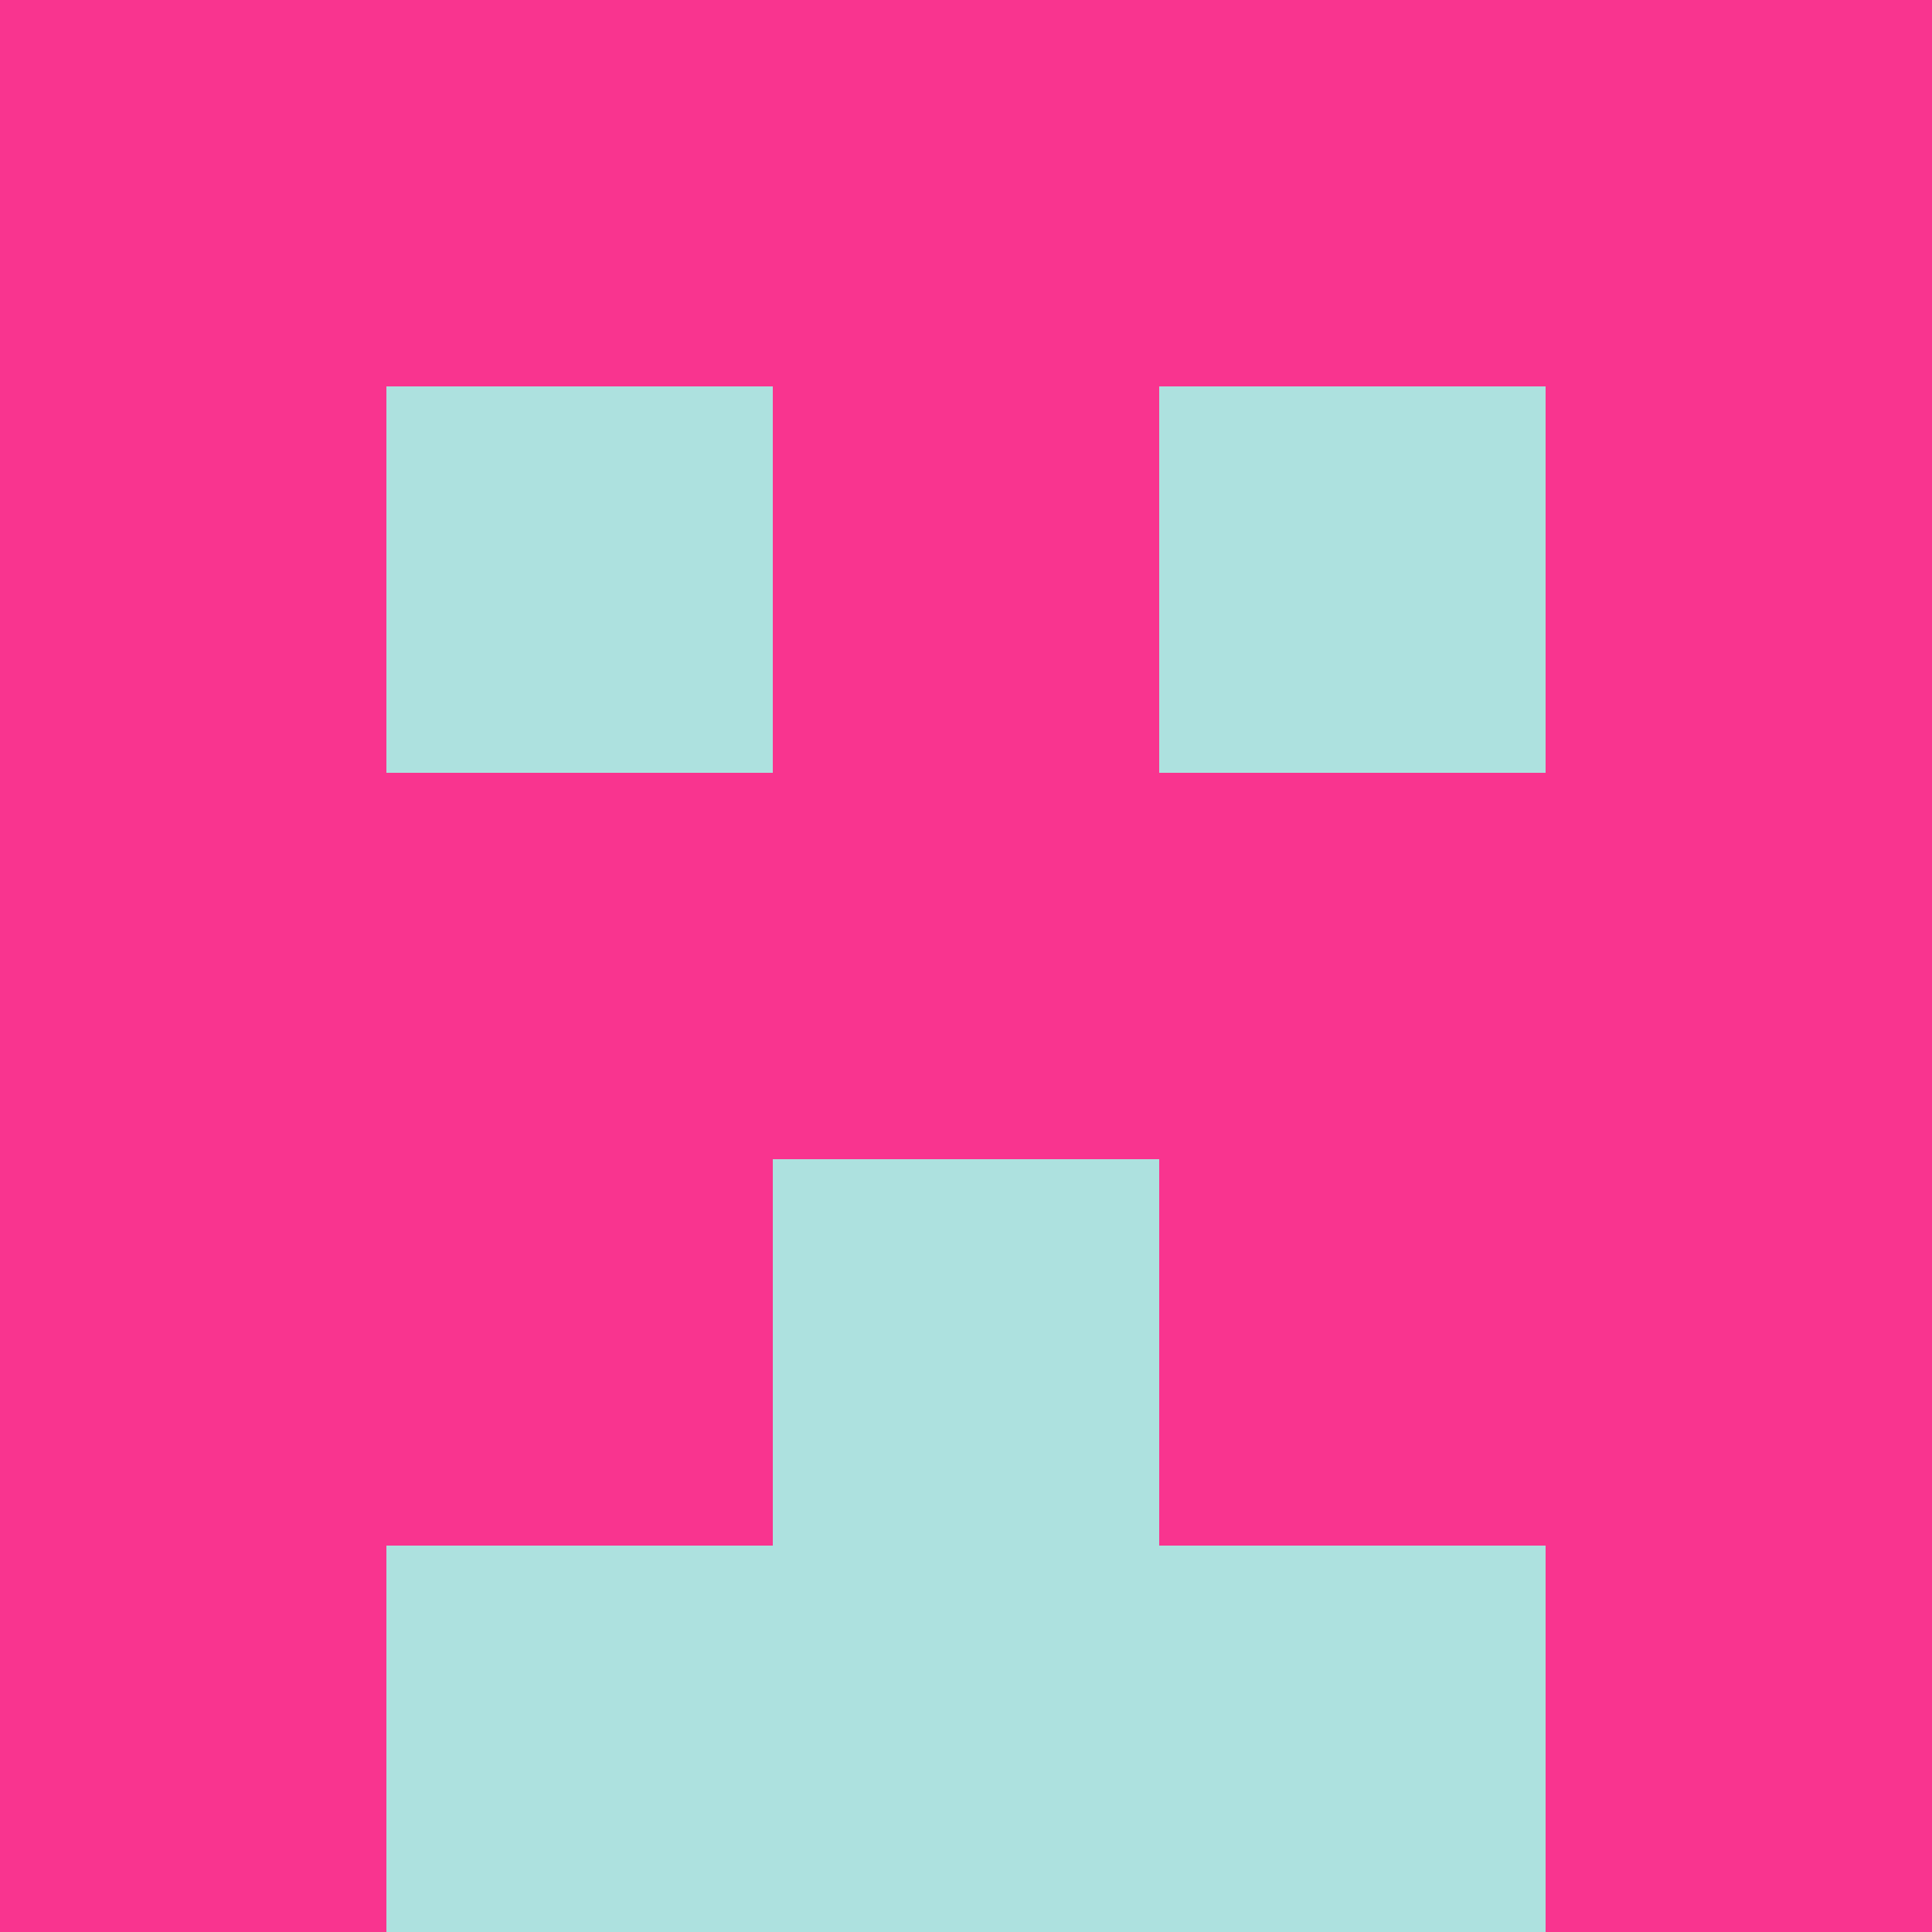 <?xml version="1.0" encoding="utf-8"?>
<!DOCTYPE svg PUBLIC "-//W3C//DTD SVG 20010904//EN"
        "http://www.w3.org/TR/2001/REC-SVG-20010904/DTD/svg10.dtd">

<svg viewBox="0 0 5 5"
     xmlns="http://www.w3.org/2000/svg"
     xmlns:xlink="http://www.w3.org/1999/xlink">

            <rect x ="0" y="0"
          width="1" height="1"
          fill="#F9348F"></rect>
        <rect x ="4" y="0"
          width="1" height="1"
          fill="#F9348F"></rect>
        <rect x ="1" y="0"
          width="1" height="1"
          fill="#F9348F"></rect>
        <rect x ="3" y="0"
          width="1" height="1"
          fill="#F9348F"></rect>
        <rect x ="2" y="0"
          width="1" height="1"
          fill="#F9348F"></rect>
                <rect x ="0" y="1"
          width="1" height="1"
          fill="#F9348F"></rect>
        <rect x ="4" y="1"
          width="1" height="1"
          fill="#F9348F"></rect>
        <rect x ="1" y="1"
          width="1" height="1"
          fill="#ADE1DF"></rect>
        <rect x ="3" y="1"
          width="1" height="1"
          fill="#ADE1DF"></rect>
        <rect x ="2" y="1"
          width="1" height="1"
          fill="#F9348F"></rect>
                <rect x ="0" y="2"
          width="1" height="1"
          fill="#F9348F"></rect>
        <rect x ="4" y="2"
          width="1" height="1"
          fill="#F9348F"></rect>
        <rect x ="1" y="2"
          width="1" height="1"
          fill="#F9348F"></rect>
        <rect x ="3" y="2"
          width="1" height="1"
          fill="#F9348F"></rect>
        <rect x ="2" y="2"
          width="1" height="1"
          fill="#F9348F"></rect>
                <rect x ="0" y="3"
          width="1" height="1"
          fill="#F9348F"></rect>
        <rect x ="4" y="3"
          width="1" height="1"
          fill="#F9348F"></rect>
        <rect x ="1" y="3"
          width="1" height="1"
          fill="#F9348F"></rect>
        <rect x ="3" y="3"
          width="1" height="1"
          fill="#F9348F"></rect>
        <rect x ="2" y="3"
          width="1" height="1"
          fill="#ADE1DF"></rect>
                <rect x ="0" y="4"
          width="1" height="1"
          fill="#F9348F"></rect>
        <rect x ="4" y="4"
          width="1" height="1"
          fill="#F9348F"></rect>
        <rect x ="1" y="4"
          width="1" height="1"
          fill="#ADE1DF"></rect>
        <rect x ="3" y="4"
          width="1" height="1"
          fill="#ADE1DF"></rect>
        <rect x ="2" y="4"
          width="1" height="1"
          fill="#ADE1DF"></rect>
        </svg>

